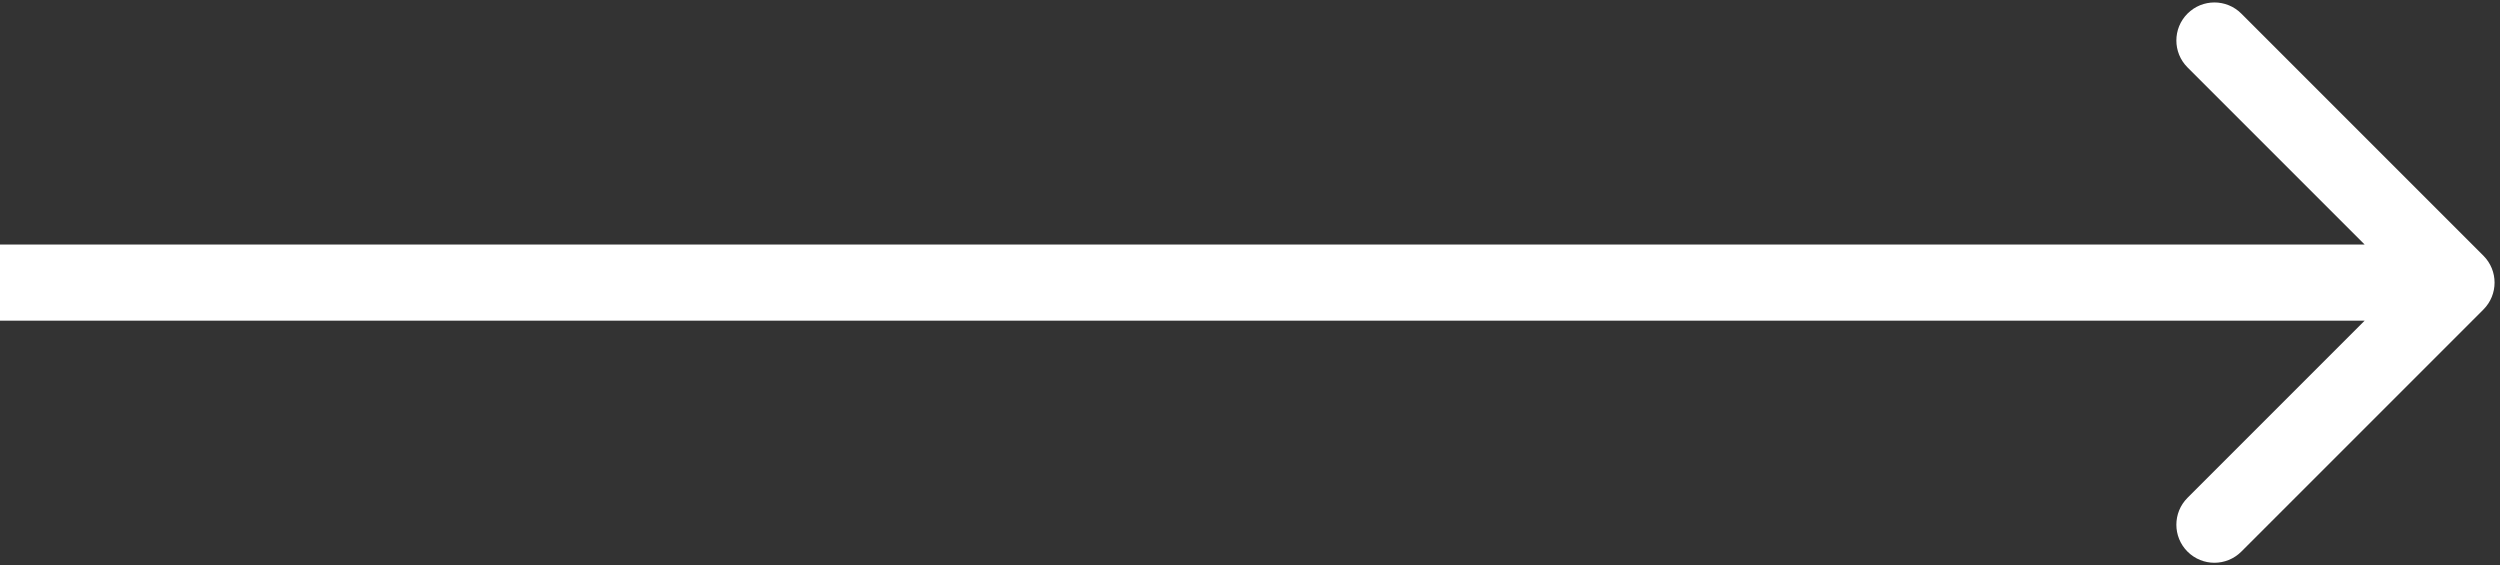 <svg width="230" height="52" viewBox="0 0 230 52" fill="none" xmlns="http://www.w3.org/2000/svg">
<rect x="0" y="0" width="230" height="52" fill="#333333" stroke="none"/>
<path d="M228.475 28.475C229.842 27.108 229.842 24.892 228.475 23.525L206.201 1.251C204.834 -0.116 202.618 -0.116 201.251 1.251C199.884 2.618 199.884 4.834 201.251 6.201L221.05 26L201.251 45.799C199.884 47.166 199.884 49.382 201.251 50.749C202.618 52.116 204.834 52.116 206.201 50.749L228.475 28.475ZM0 29.5H226V22.5H0V29.5Z" fill="white"/>
</svg>
